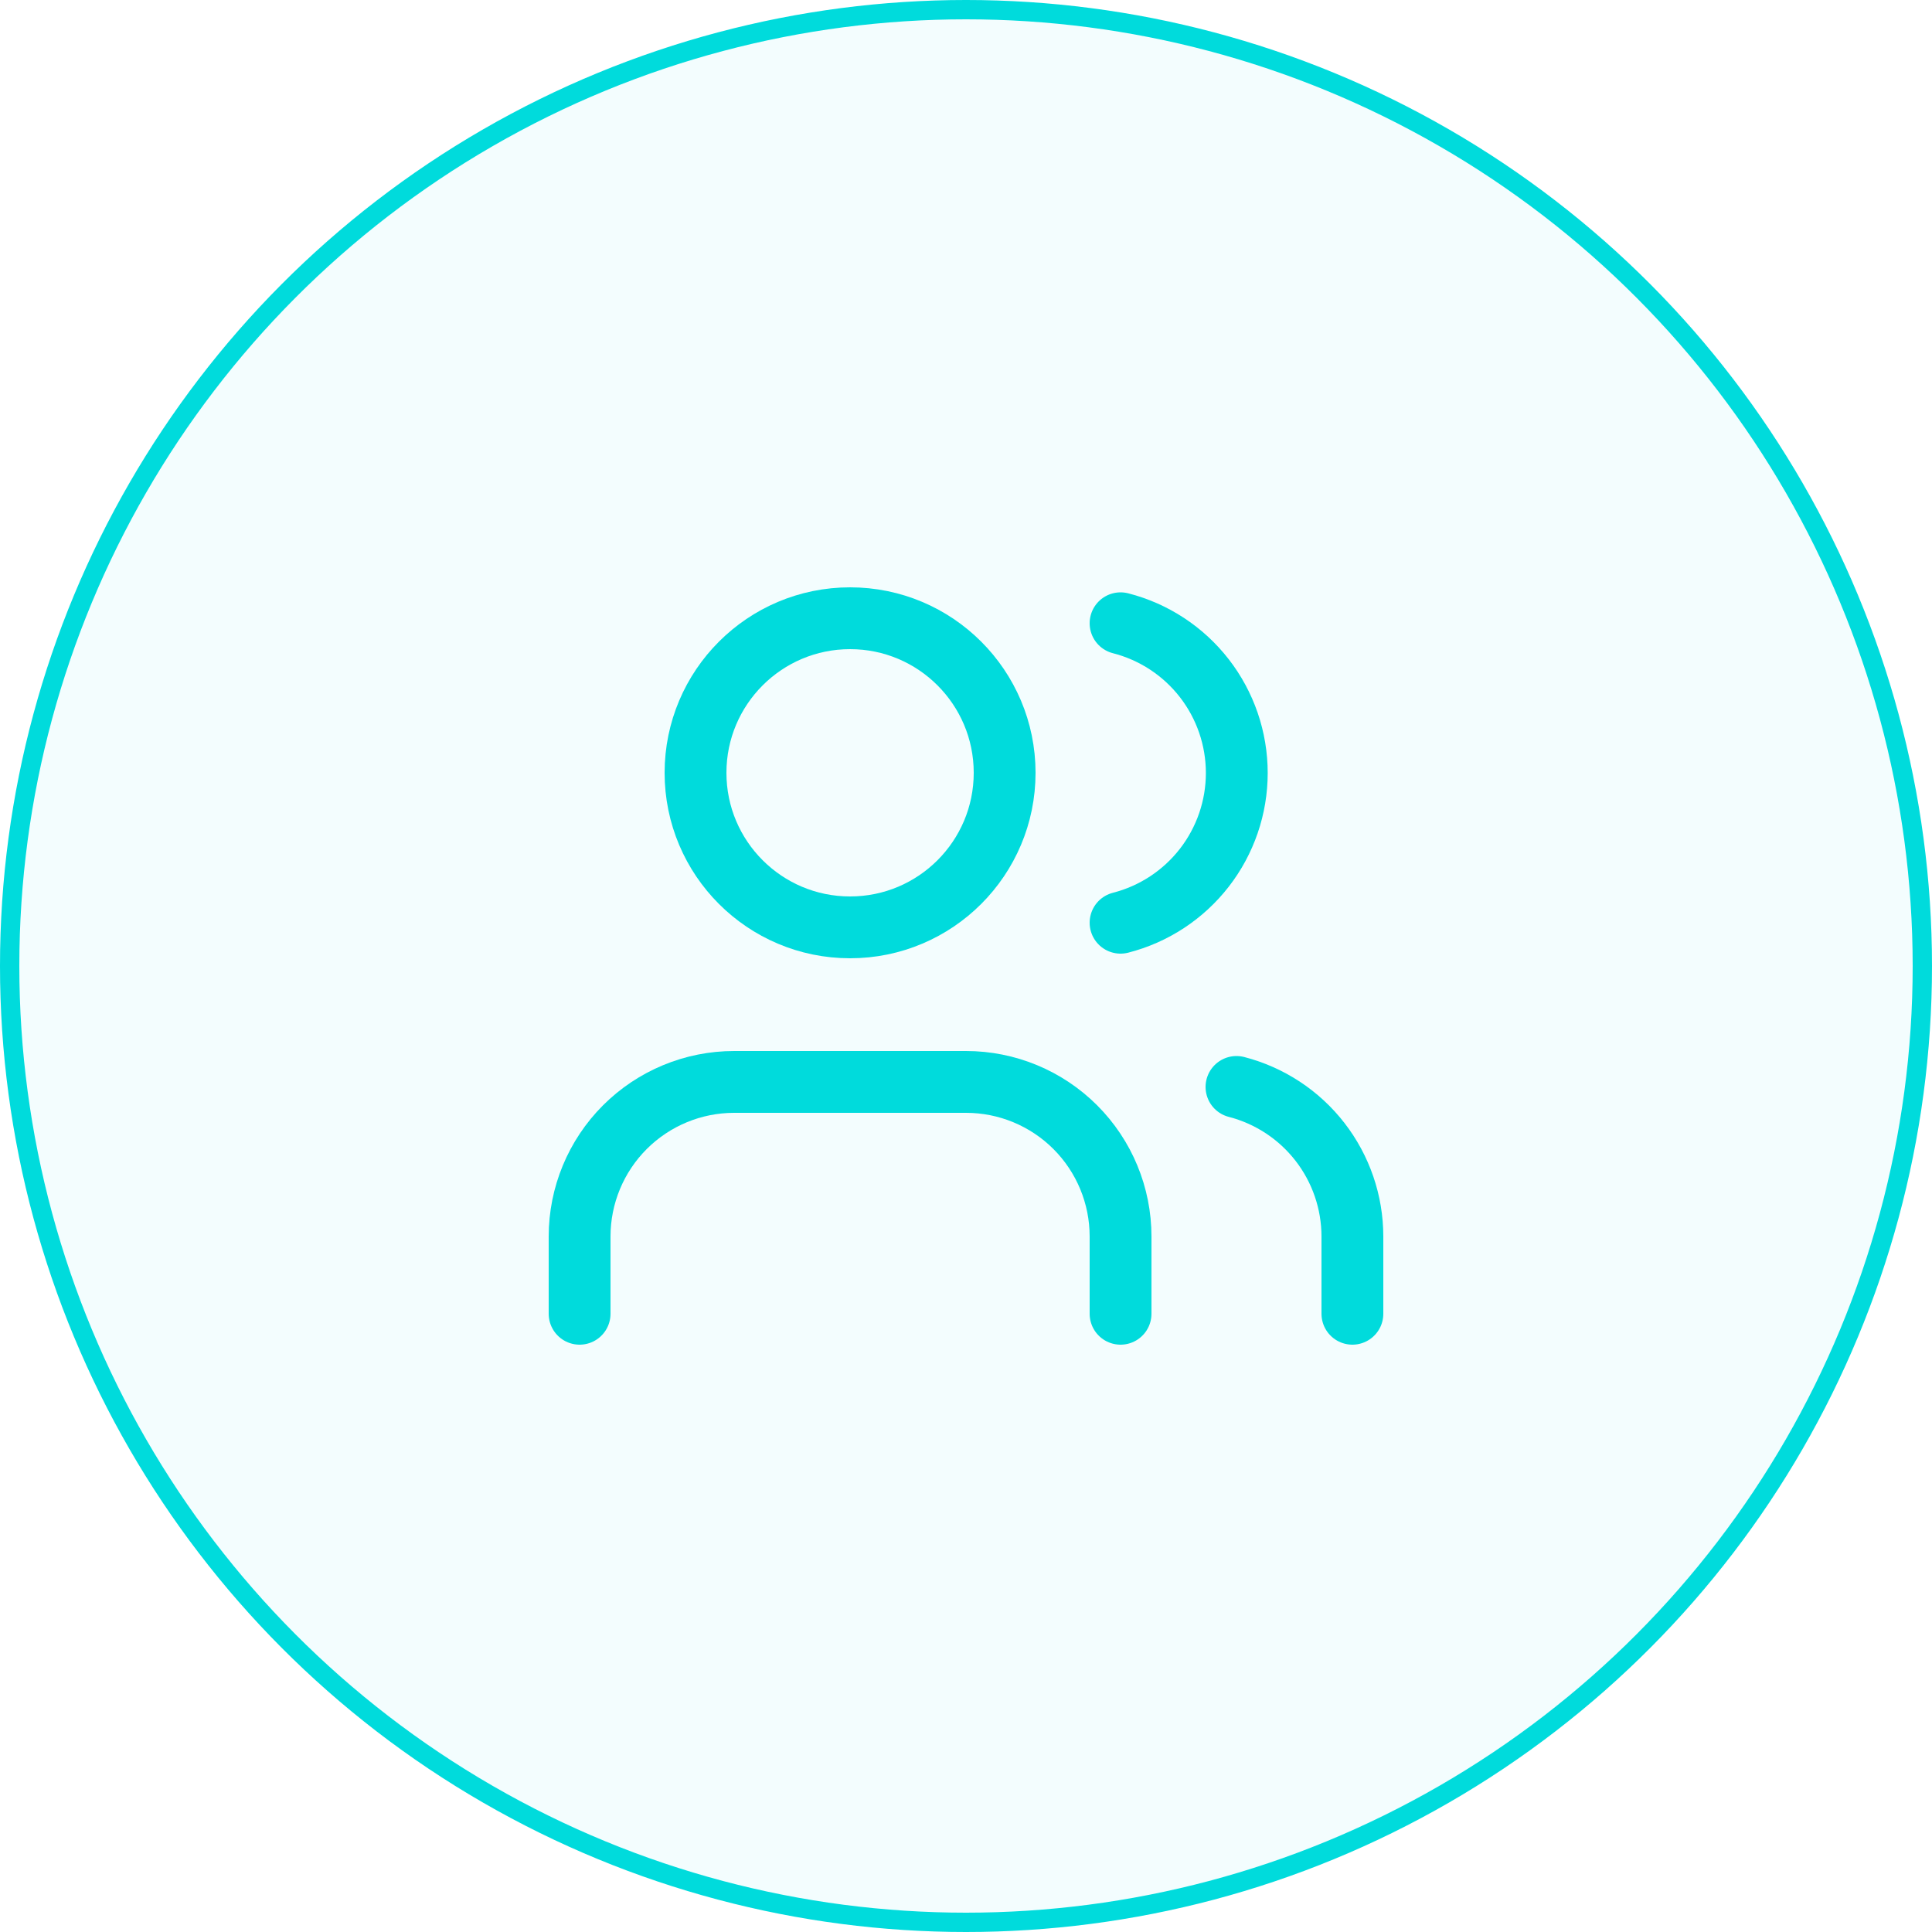 <svg width="100" height="100" viewBox="0 0 100 100" fill="none" xmlns="http://www.w3.org/2000/svg">
<circle cx="50" cy="50" r="49.5" fill="#00DBDC" fill-opacity="0.05" stroke="#00DBDC"/>
<path d="M58 68V64C58 61.878 57.157 59.843 55.657 58.343C54.157 56.843 52.122 56 50 56H38C35.878 56 33.843 56.843 32.343 58.343C30.843 59.843 30 61.878 30 64V68" stroke="#00DBDC" stroke-width="3.2" stroke-linecap="round" stroke-linejoin="round"/>
<path d="M44 48C48.418 48 52 44.418 52 40C52 35.582 48.418 32 44 32C39.582 32 36 35.582 36 40C36 44.418 39.582 48 44 48Z" stroke="#00DBDC" stroke-width="3.2" stroke-linecap="round" stroke-linejoin="round"/>
<path d="M70 68V64C69.999 62.227 69.409 60.505 68.323 59.104C67.237 57.703 65.716 56.703 64 56.26" stroke="#00DBDC" stroke-width="3.2" stroke-linecap="round" stroke-linejoin="round"/>
<path d="M58 32.26C59.721 32.7 61.246 33.701 62.335 35.104C63.425 36.508 64.016 38.233 64.016 40.01C64.016 41.786 63.425 43.512 62.335 44.915C61.246 46.318 59.721 47.319 58 47.76" stroke="#00DBDC" stroke-width="3.2" stroke-linecap="round" stroke-linejoin="round"/>
</svg>
